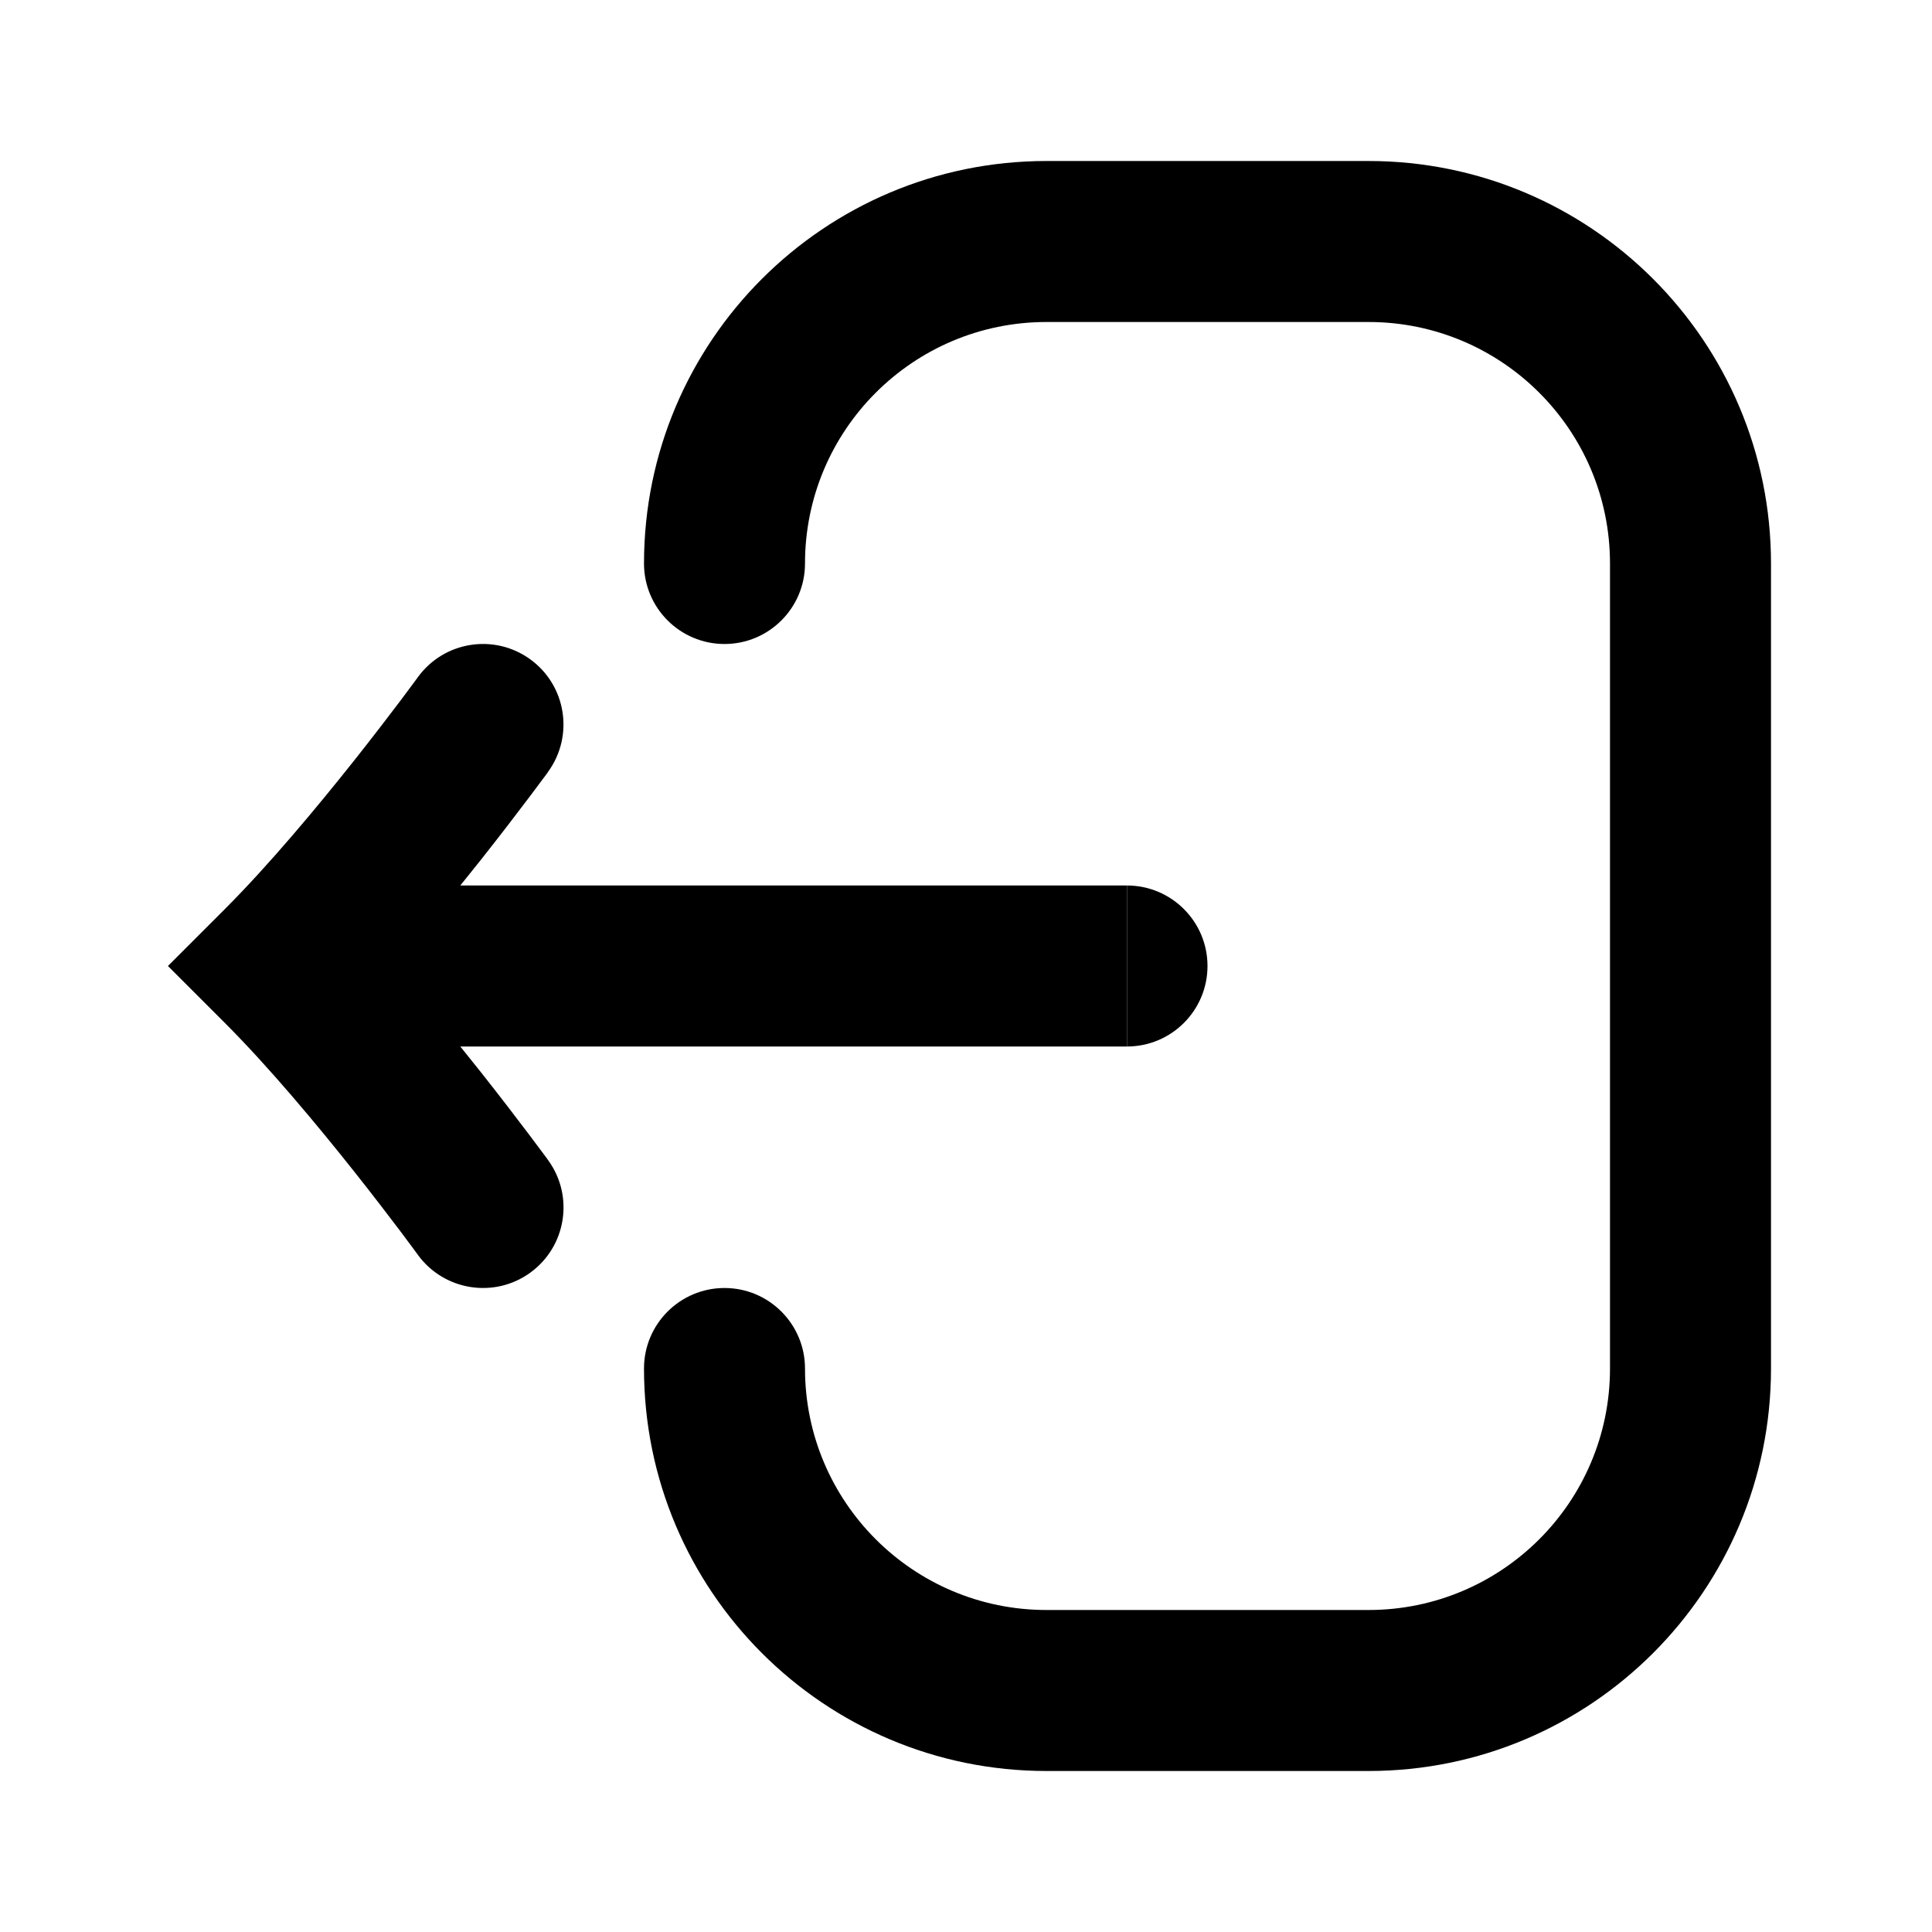 <?xml version="1.0" encoding="utf-8"?>
<svg width="800px" height="800px" viewBox="0 0 24 24" xmlns="http://www.w3.org/2000/svg">
    <path fill="#000000" d="M13 2C10.239 2 8 4.239 8 7C8 7.552 8.448 8 9 8C9.552 8 10 7.552 10 7C10 5.343 11.343 4 13 4H17C18.657 4 20 5.343 20 7V17C20 18.657 18.657 20 17 20H13C11.343 20 10 18.657 10 17C10 16.448 9.552 16 9 16C8.448 16 8 16.448 8 17C8 19.761 10.239 22 13 22H17C19.761 22 22 19.761 22 17V7C22 4.239 19.761 2 17 2H13Z" />
    <path fill="#000000" d="M14 11C14.552 11 15 11.448 15 12C15 12.552 14.552 13 14 13V11Z" />
    <path fill="#000000" d="M5.718 11C5.807 10.89 5.892 10.784 5.973 10.682C6.218 10.372 6.426 10.1 6.573 9.905C6.646 9.808 6.705 9.729 6.745 9.675L6.792 9.612L6.804 9.595L6.808 9.588C6.808 9.588 6.809 9.588 6 9L6.808 9.588C7.133 9.142 7.035 8.516 6.588 8.191C6.141 7.866 5.516 7.965 5.191 8.412L5.188 8.416L5.178 8.43L5.136 8.487C5.099 8.537 5.045 8.61 4.975 8.703C4.836 8.887 4.639 9.145 4.406 9.439C3.934 10.034 3.338 10.748 2.793 11.293L2.086 12L2.793 12.707C3.338 13.252 3.934 13.966 4.406 14.561C4.639 14.855 4.836 15.113 4.975 15.297C5.045 15.39 5.099 15.463 5.136 15.513L5.178 15.57L5.188 15.584L5.19 15.587C5.515 16.034 6.141 16.134 6.588 15.809C7.035 15.484 7.134 14.859 6.809 14.412L6 15C6.809 14.412 6.809 14.412 6.809 14.412L6.804 14.405L6.792 14.388L6.745 14.325C6.705 14.271 6.646 14.192 6.573 14.095C6.426 13.9 6.218 13.628 5.973 13.318C5.892 13.216 5.807 13.11 5.718 13H14V11H5.718Z" />
</svg>
